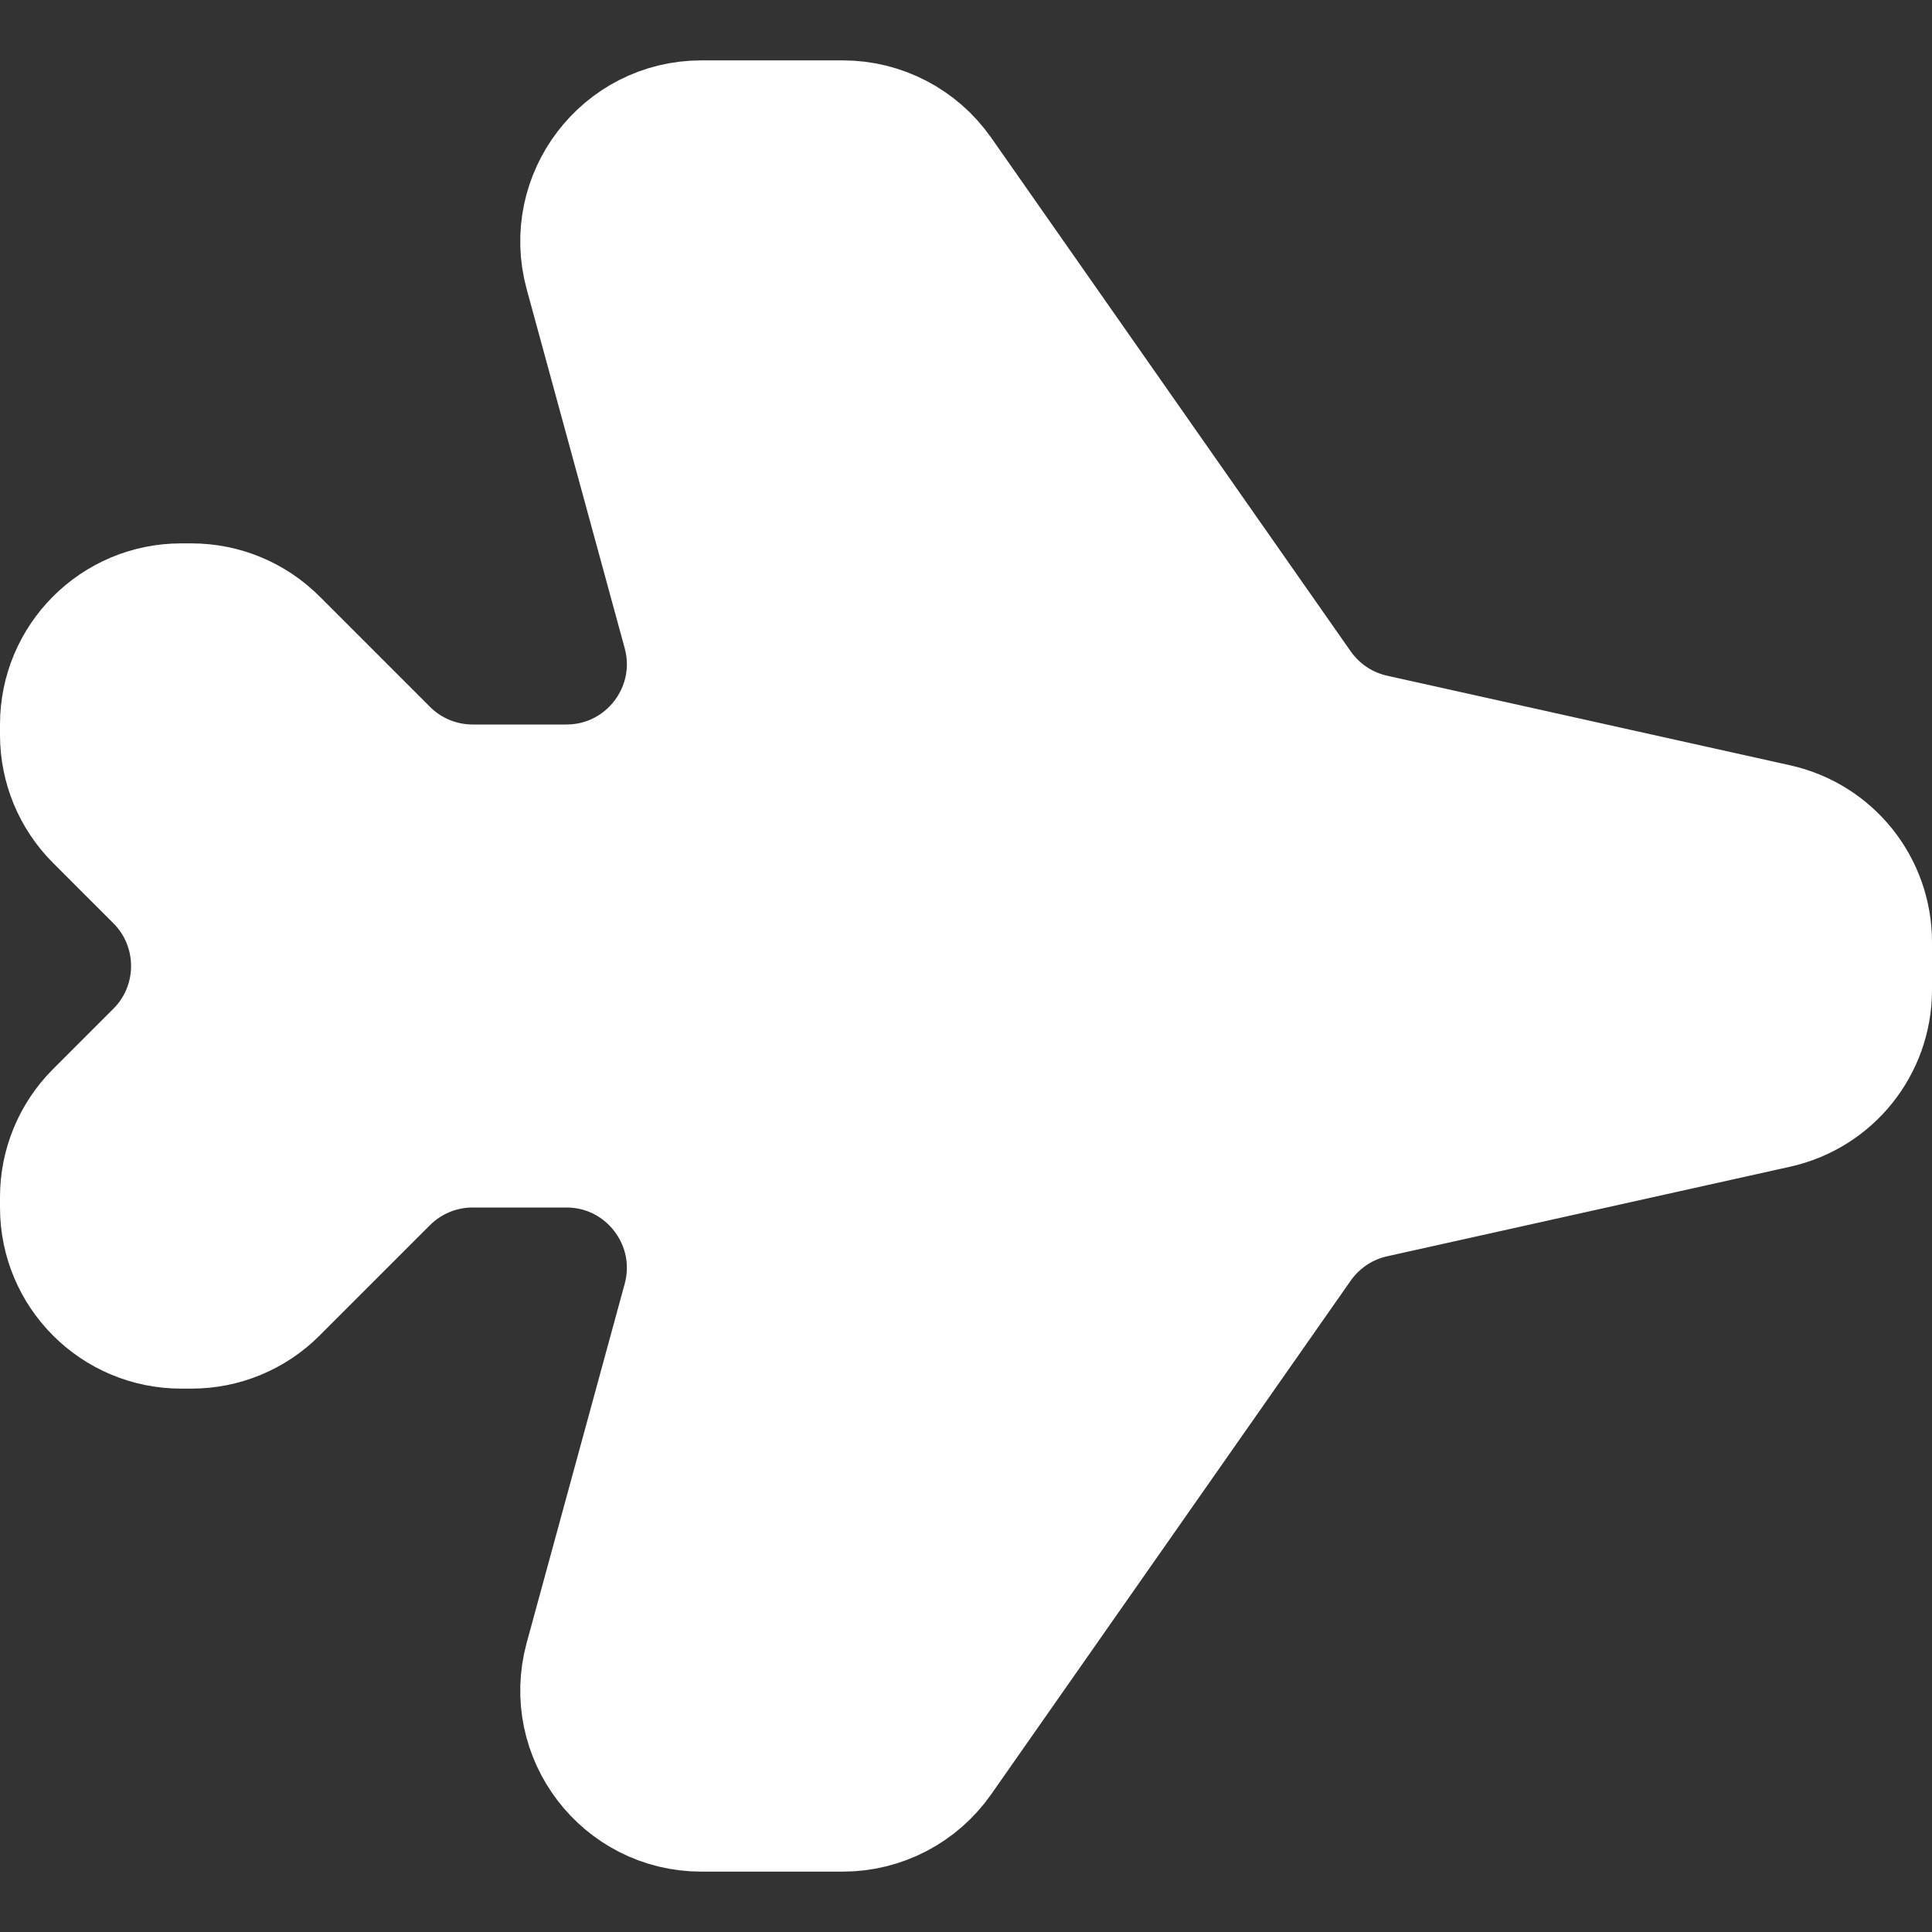 <svg width="16" height="16" viewBox="0 0 16 16" fill="none" xmlns="http://www.w3.org/2000/svg">
<rect x="0" y="0" width="16" height="16" fill="#333333" stroke="none"/>
<g clip-path="url(#clip0_2508_291)">
<path d="M0.793 6.793L1.293 7.293C1.683 7.683 1.683 8.317 1.293 8.707L0.793 9.207C0.605 9.395 0.5 9.649 0.5 9.914V10C0.5 10.552 0.948 11 1.5 11H1.586C1.851 11 2.105 10.895 2.293 10.707L3.207 9.793C3.395 9.605 3.649 9.5 3.914 9.5H4.691C5.35 9.5 5.829 10.127 5.656 10.763L4.844 13.737C4.671 14.373 5.15 15 5.809 15H6.979C7.306 15 7.611 14.841 7.799 14.573L10.777 10.318C10.921 10.114 11.135 9.97 11.379 9.916L14.717 9.174C15.175 9.072 15.5 8.667 15.5 8.198V7.802C15.5 7.333 15.175 6.928 14.717 6.826L11.379 6.084C11.135 6.03 10.921 5.886 10.777 5.682L7.799 1.427C7.611 1.159 7.306 1 6.979 1H5.809C5.15 1 4.671 1.627 4.844 2.263L5.656 5.237C5.829 5.873 5.35 6.5 4.691 6.5H3.914C3.649 6.5 3.395 6.395 3.207 6.207L2.293 5.293C2.105 5.105 1.851 5 1.586 5H1.5C0.948 5 0.5 5.448 0.5 6V6.086C0.5 6.351 0.605 6.605 0.793 6.793Z" fill="white" stroke="white" stroke-linecap="round" stroke-linejoin="round"/>
</g>
<defs>
<clipPath id="clip0_2508_291">
<rect width="16" height="16" fill="white"/>
</clipPath>
</defs>
</svg>
